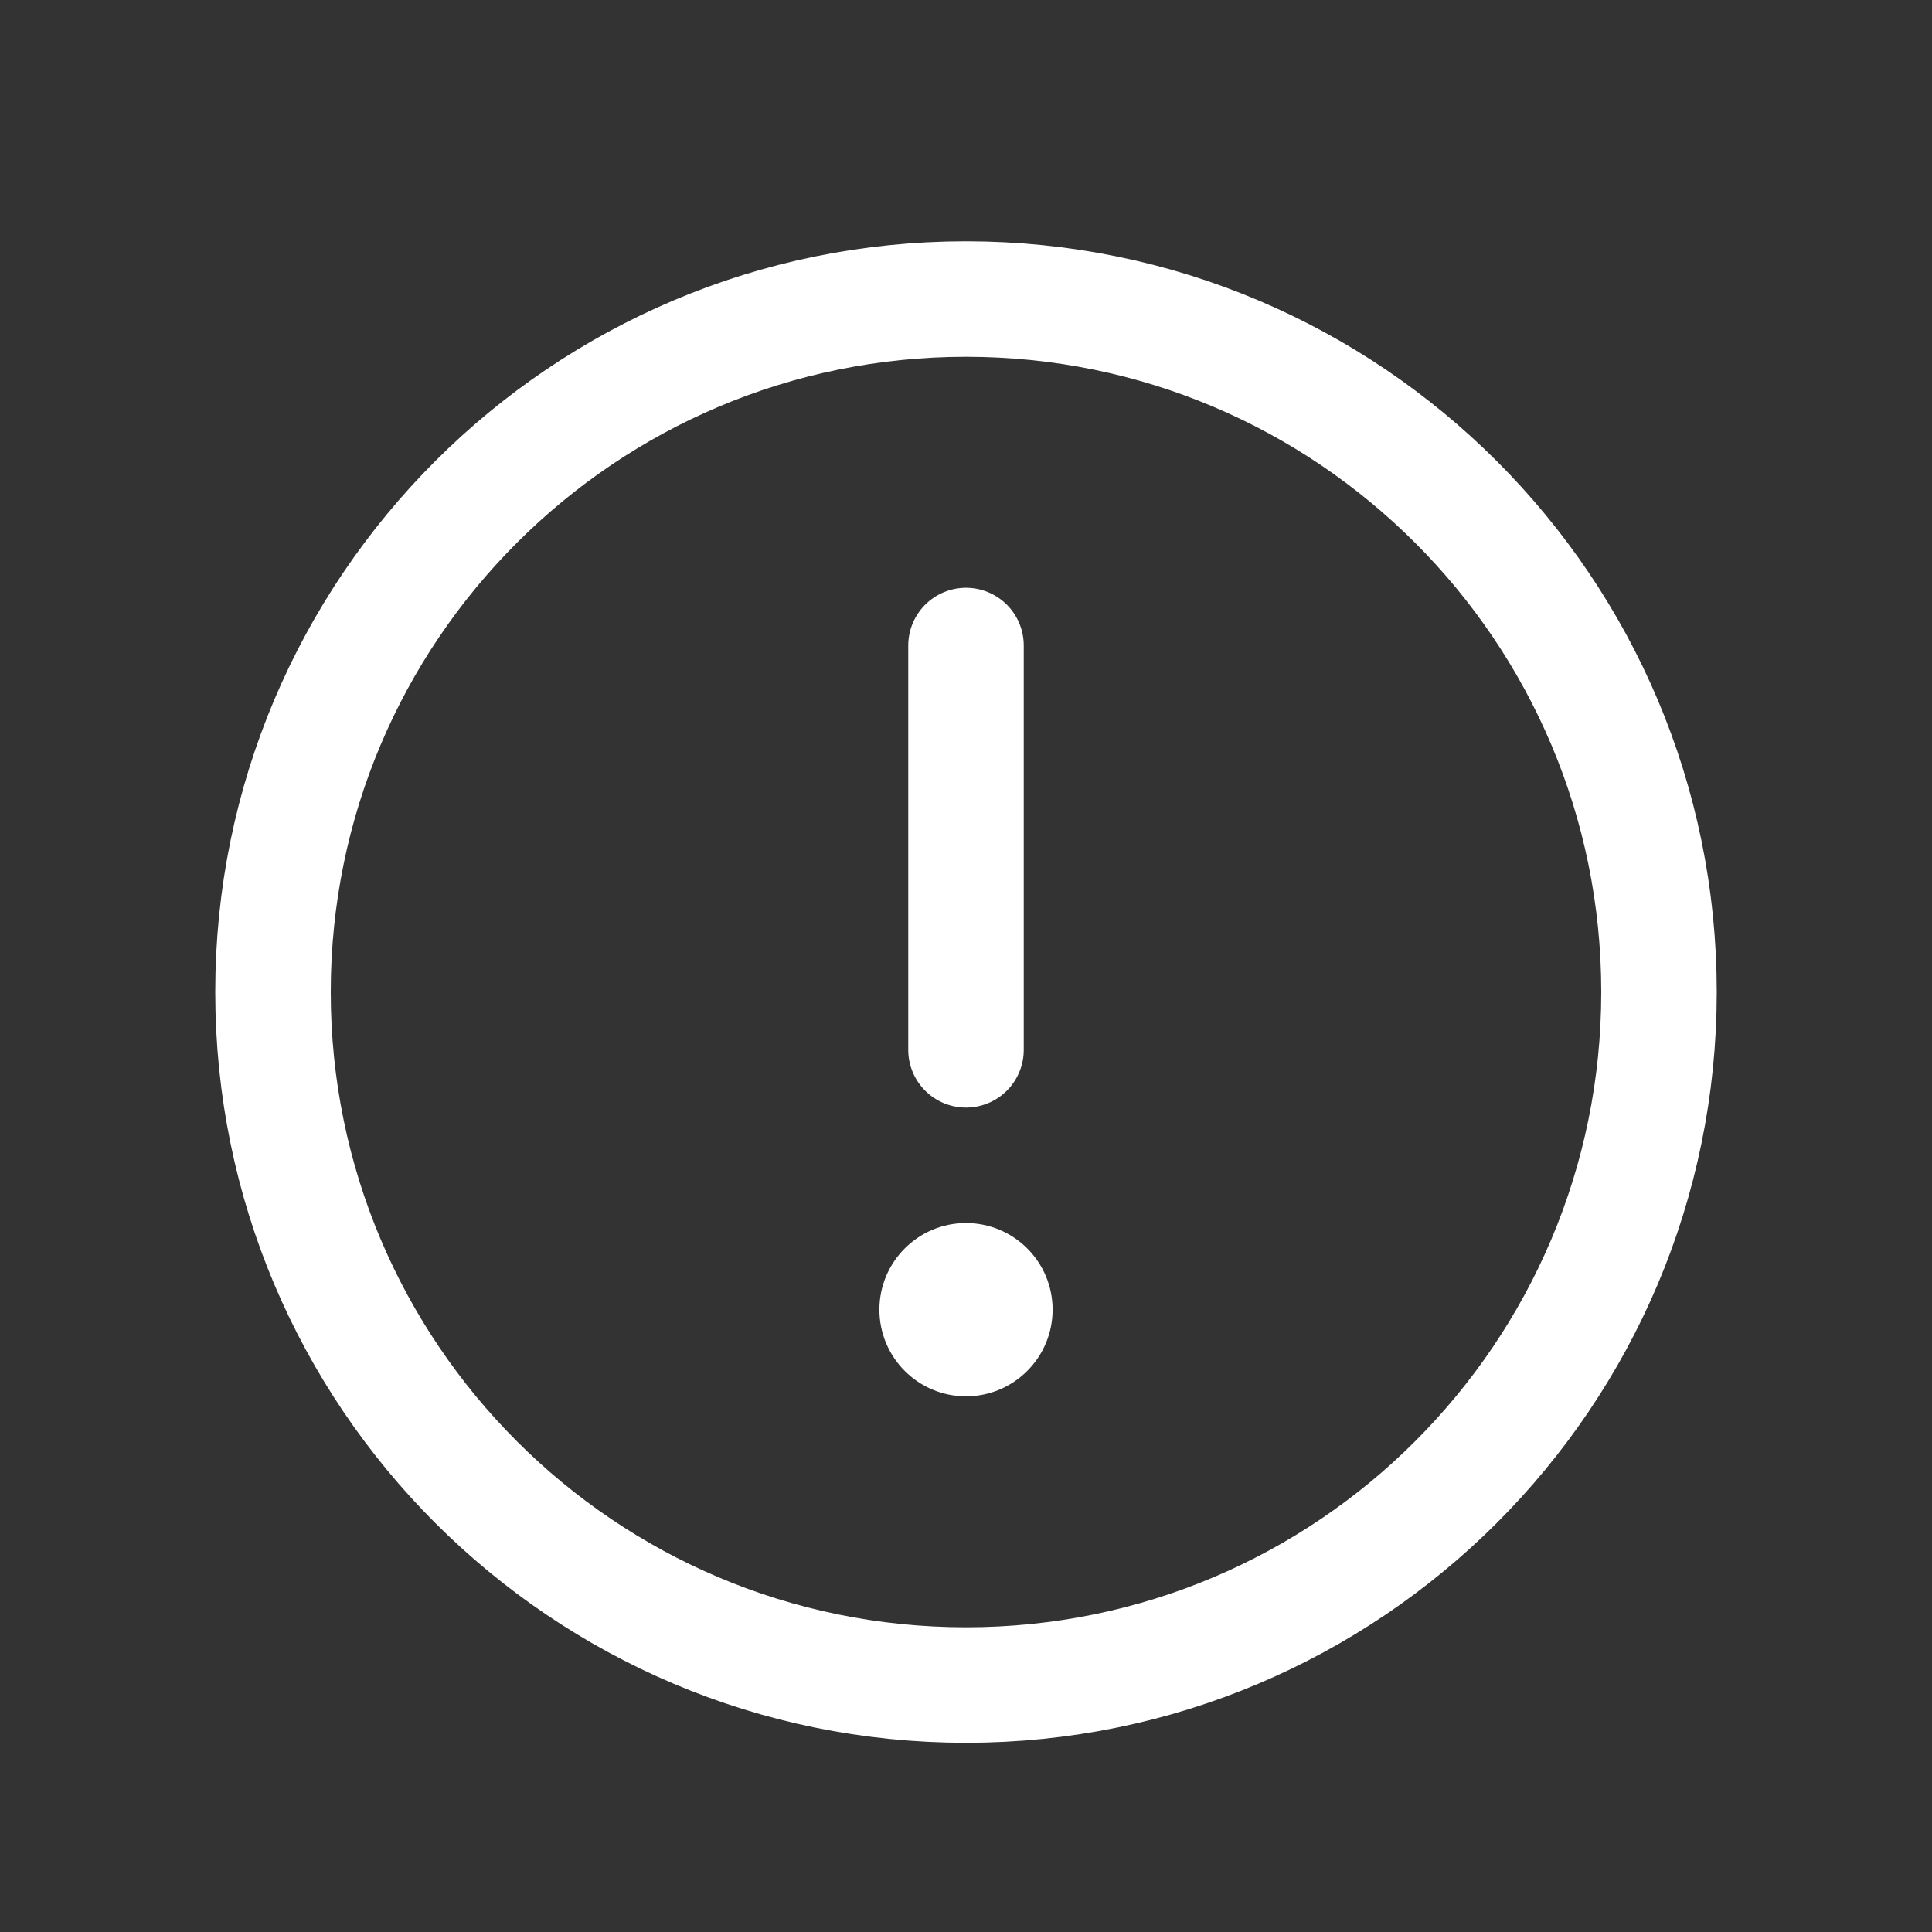 <svg width="23" height="23" viewBox="0 0 23 23" fill="none" xmlns="http://www.w3.org/2000/svg">
<rect x="0" y="0" width="23" height="23" fill="#333333" stroke="none"/>
<path d="M11.5 20.06C16.056 20.06 19.75 16.366 19.75 11.81C19.75 7.254 16.056 3.56 11.5 3.56C6.944 3.56 3.25 7.254 3.25 11.81C3.25 16.366 6.944 20.06 11.5 20.06Z" stroke="white" stroke-width="1.375" stroke-miterlimit="10"/>
<path d="M11.5 7.685V12.498" stroke="white" stroke-width="1.375" stroke-linecap="round" stroke-linejoin="round"/>
<path d="M11.5 16.623C12.069 16.623 12.531 16.161 12.531 15.591C12.531 15.022 12.069 14.56 11.5 14.56C10.931 14.56 10.469 15.022 10.469 15.591C10.469 16.161 10.931 16.623 11.5 16.623Z" fill="white"/>
</svg>
